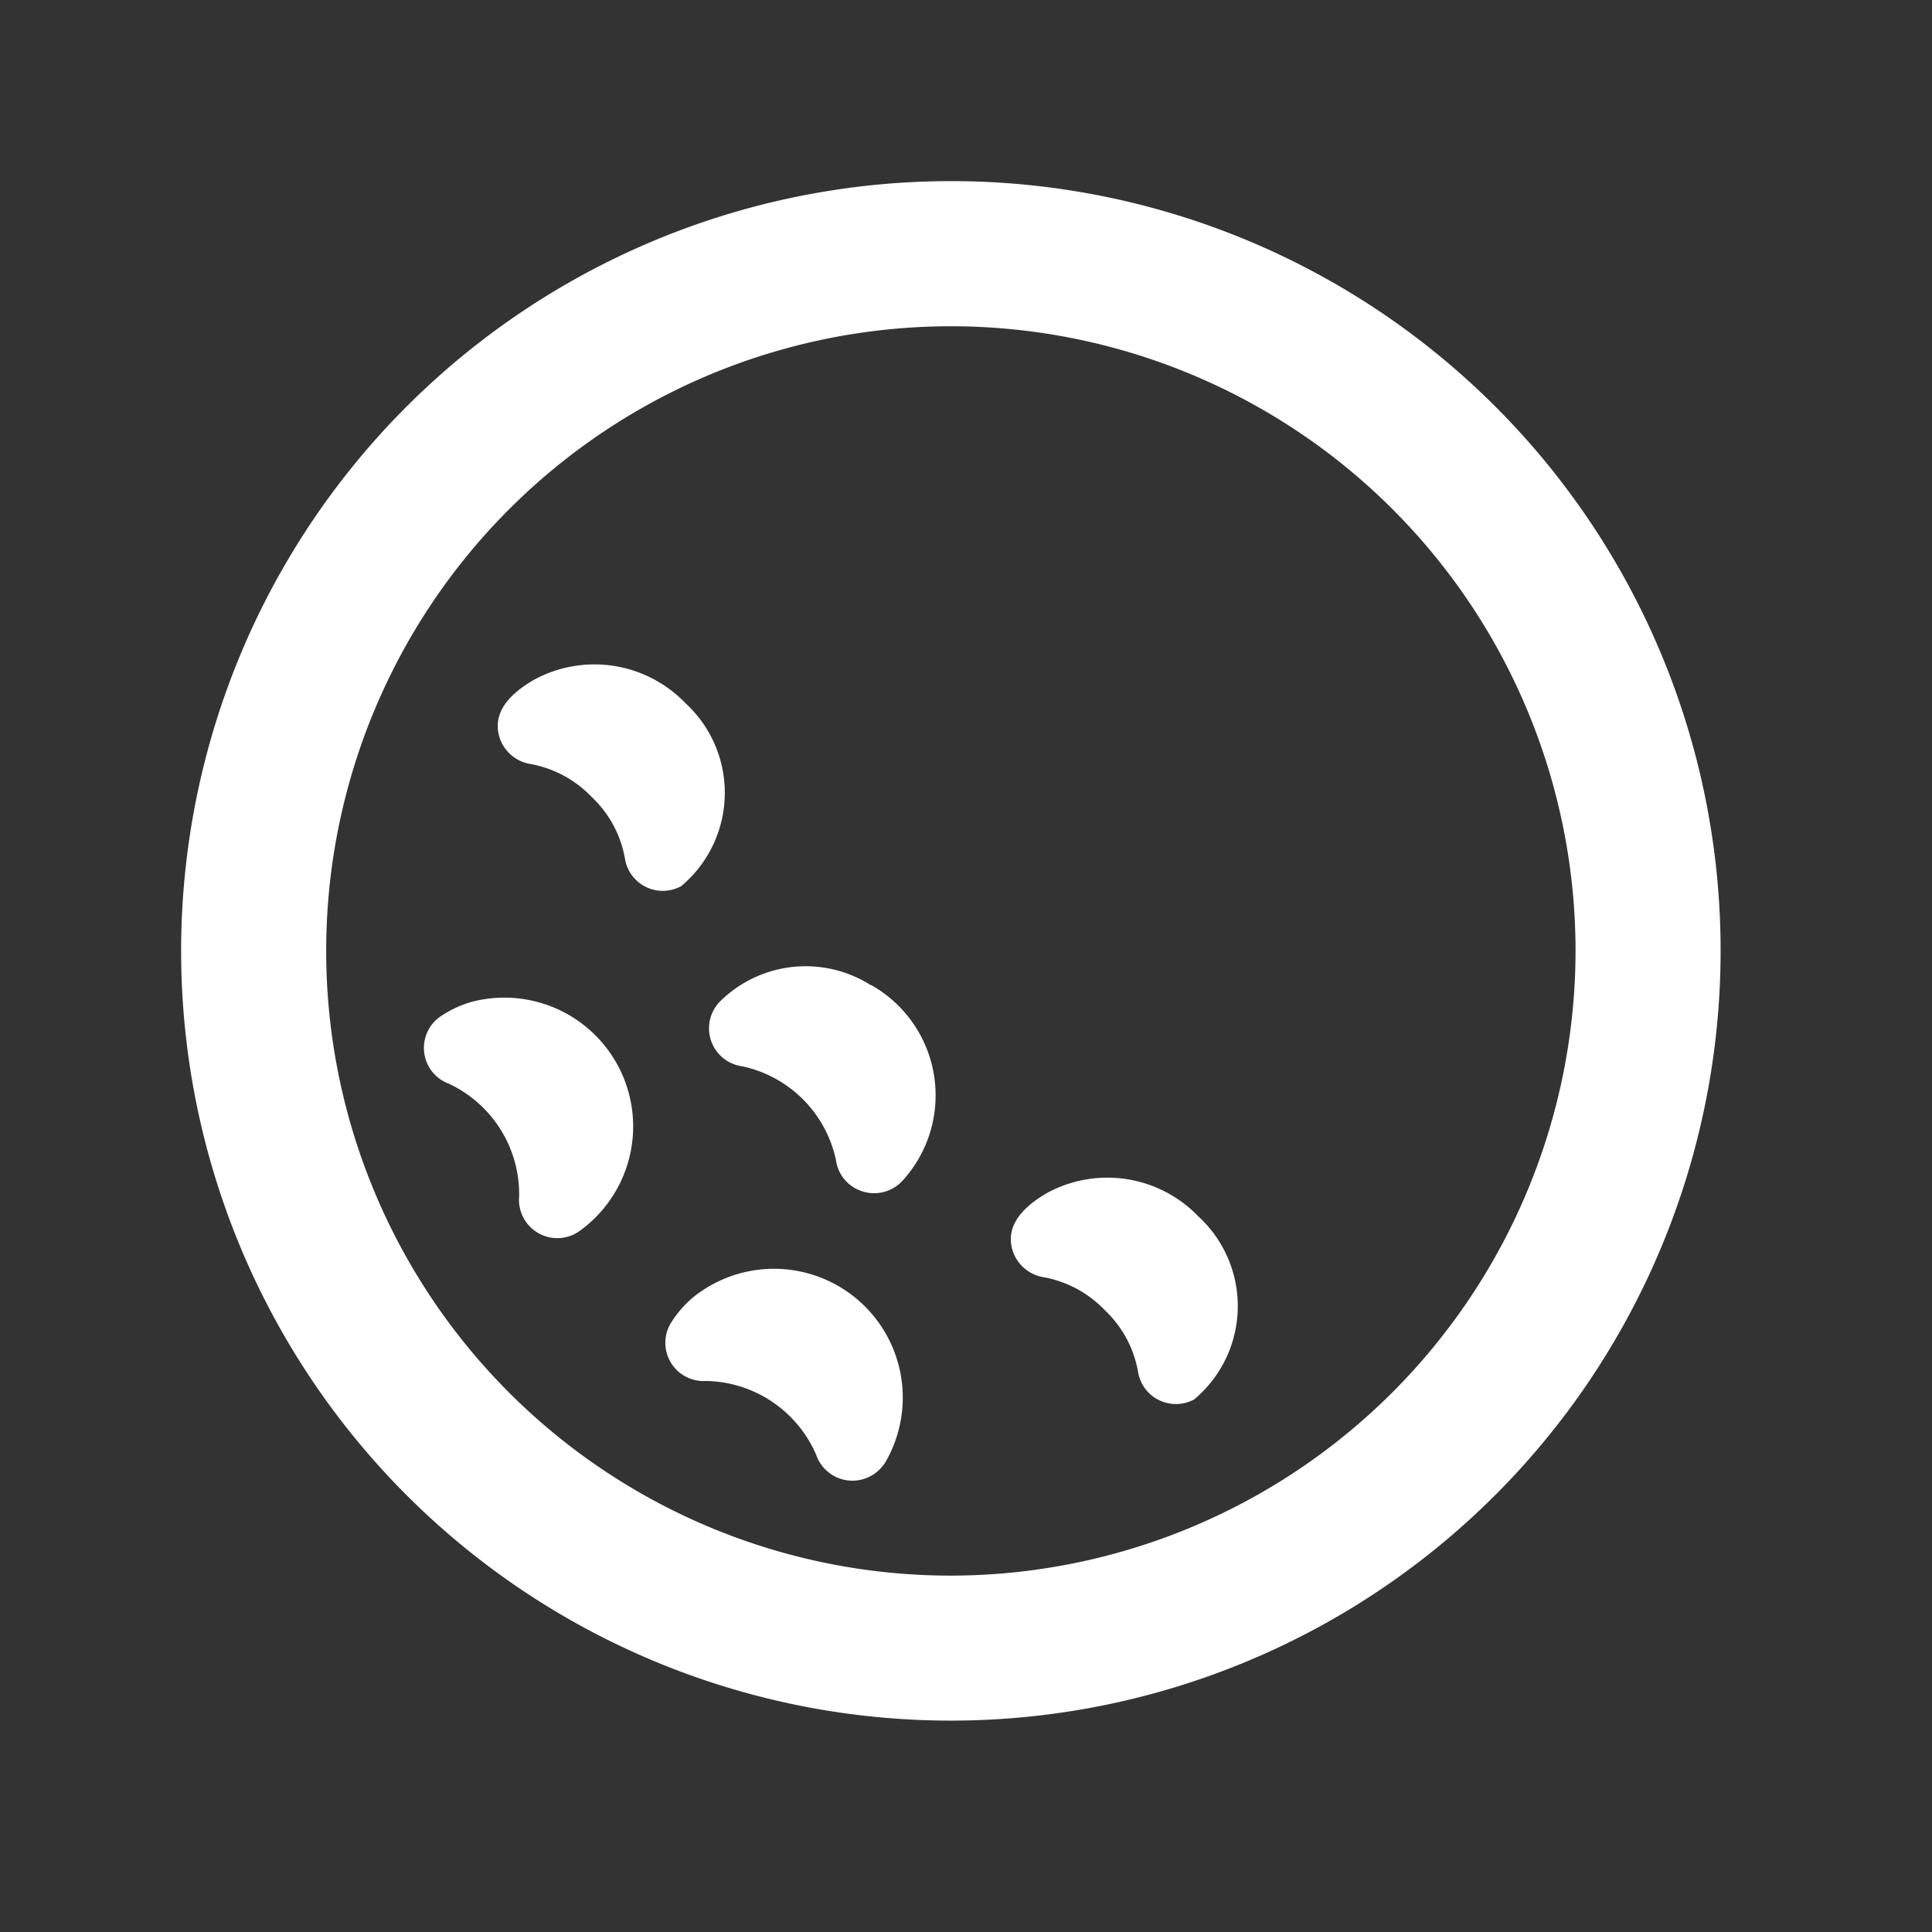 <svg xmlns="http://www.w3.org/2000/svg" viewBox="0 0 24 24">
  <rect x="0" y="0" width="24" height="24" fill="#333333" stroke="none"/>
  <defs>
    <style>
      .cls-1 {
        fill: none;
      }

      .cls-2 {
        fill: #fff;
      }
    </style>
  </defs>
  <g id="cookie" transform="translate(0 0)">
    <g id="_x36_4px_boxes">
      <rect id="Rectangle_441" data-name="Rectangle 441" class="cls-1" width="24" height="24"/>
    </g>
    <g id="Production" transform="translate(2.249 2.25)">
      <g id="Group_440" data-name="Group 440">
        <path id="Path_439" data-name="Path 439" class="cls-2" d="M12.266,12.486a1.569,1.569,0,0,0-1.887-.289c-.441.257-.492.515-.418.731a.486.486,0,0,0,.386.314,1.4,1.4,0,0,1,.755.41,1.38,1.38,0,0,1,.41.756.476.476,0,0,0,.7.35A1.512,1.512,0,0,0,12.266,12.486Zm.083,7.389a1.375,1.375,0,0,0-.259.3.475.475,0,0,0,.429.73,1.518,1.518,0,0,1,1.37.917.476.476,0,0,0,.768.2.549.549,0,0,0,.087-.1A1.6,1.6,0,0,0,12.349,19.875ZM9.592,16.2a1.371,1.371,0,0,0-.36.17.474.474,0,0,0,.093.842,1.516,1.516,0,0,1,.874,1.4.476.476,0,0,0,.742.436A1.6,1.6,0,0,0,9.592,16.2Zm4.98-.209a1.511,1.511,0,0,0-1.883.205.476.476,0,0,0,.281.8,1.514,1.514,0,0,1,1.165,1.166.471.471,0,0,0,.312.382.477.477,0,0,0,.511-.123A1.573,1.573,0,0,0,14.571,15.986ZM15.561,6a9.562,9.562,0,1,0,9.563,9.562A9.557,9.557,0,0,0,15.561,6Zm0,17.323a7.76,7.76,0,1,1,7.761-7.76A7.77,7.77,0,0,1,15.561,23.323Zm1.192-4.751c-.441.257-.492.515-.418.731a.486.486,0,0,0,.386.314,1.4,1.4,0,0,1,.755.41,1.38,1.38,0,0,1,.41.756.476.476,0,0,0,.7.35,1.512,1.512,0,0,0,.052-2.271A1.569,1.569,0,0,0,16.754,18.571Z" transform="translate(-5.999 -6)"/>
      </g>
    </g>
  </g>
</svg>
